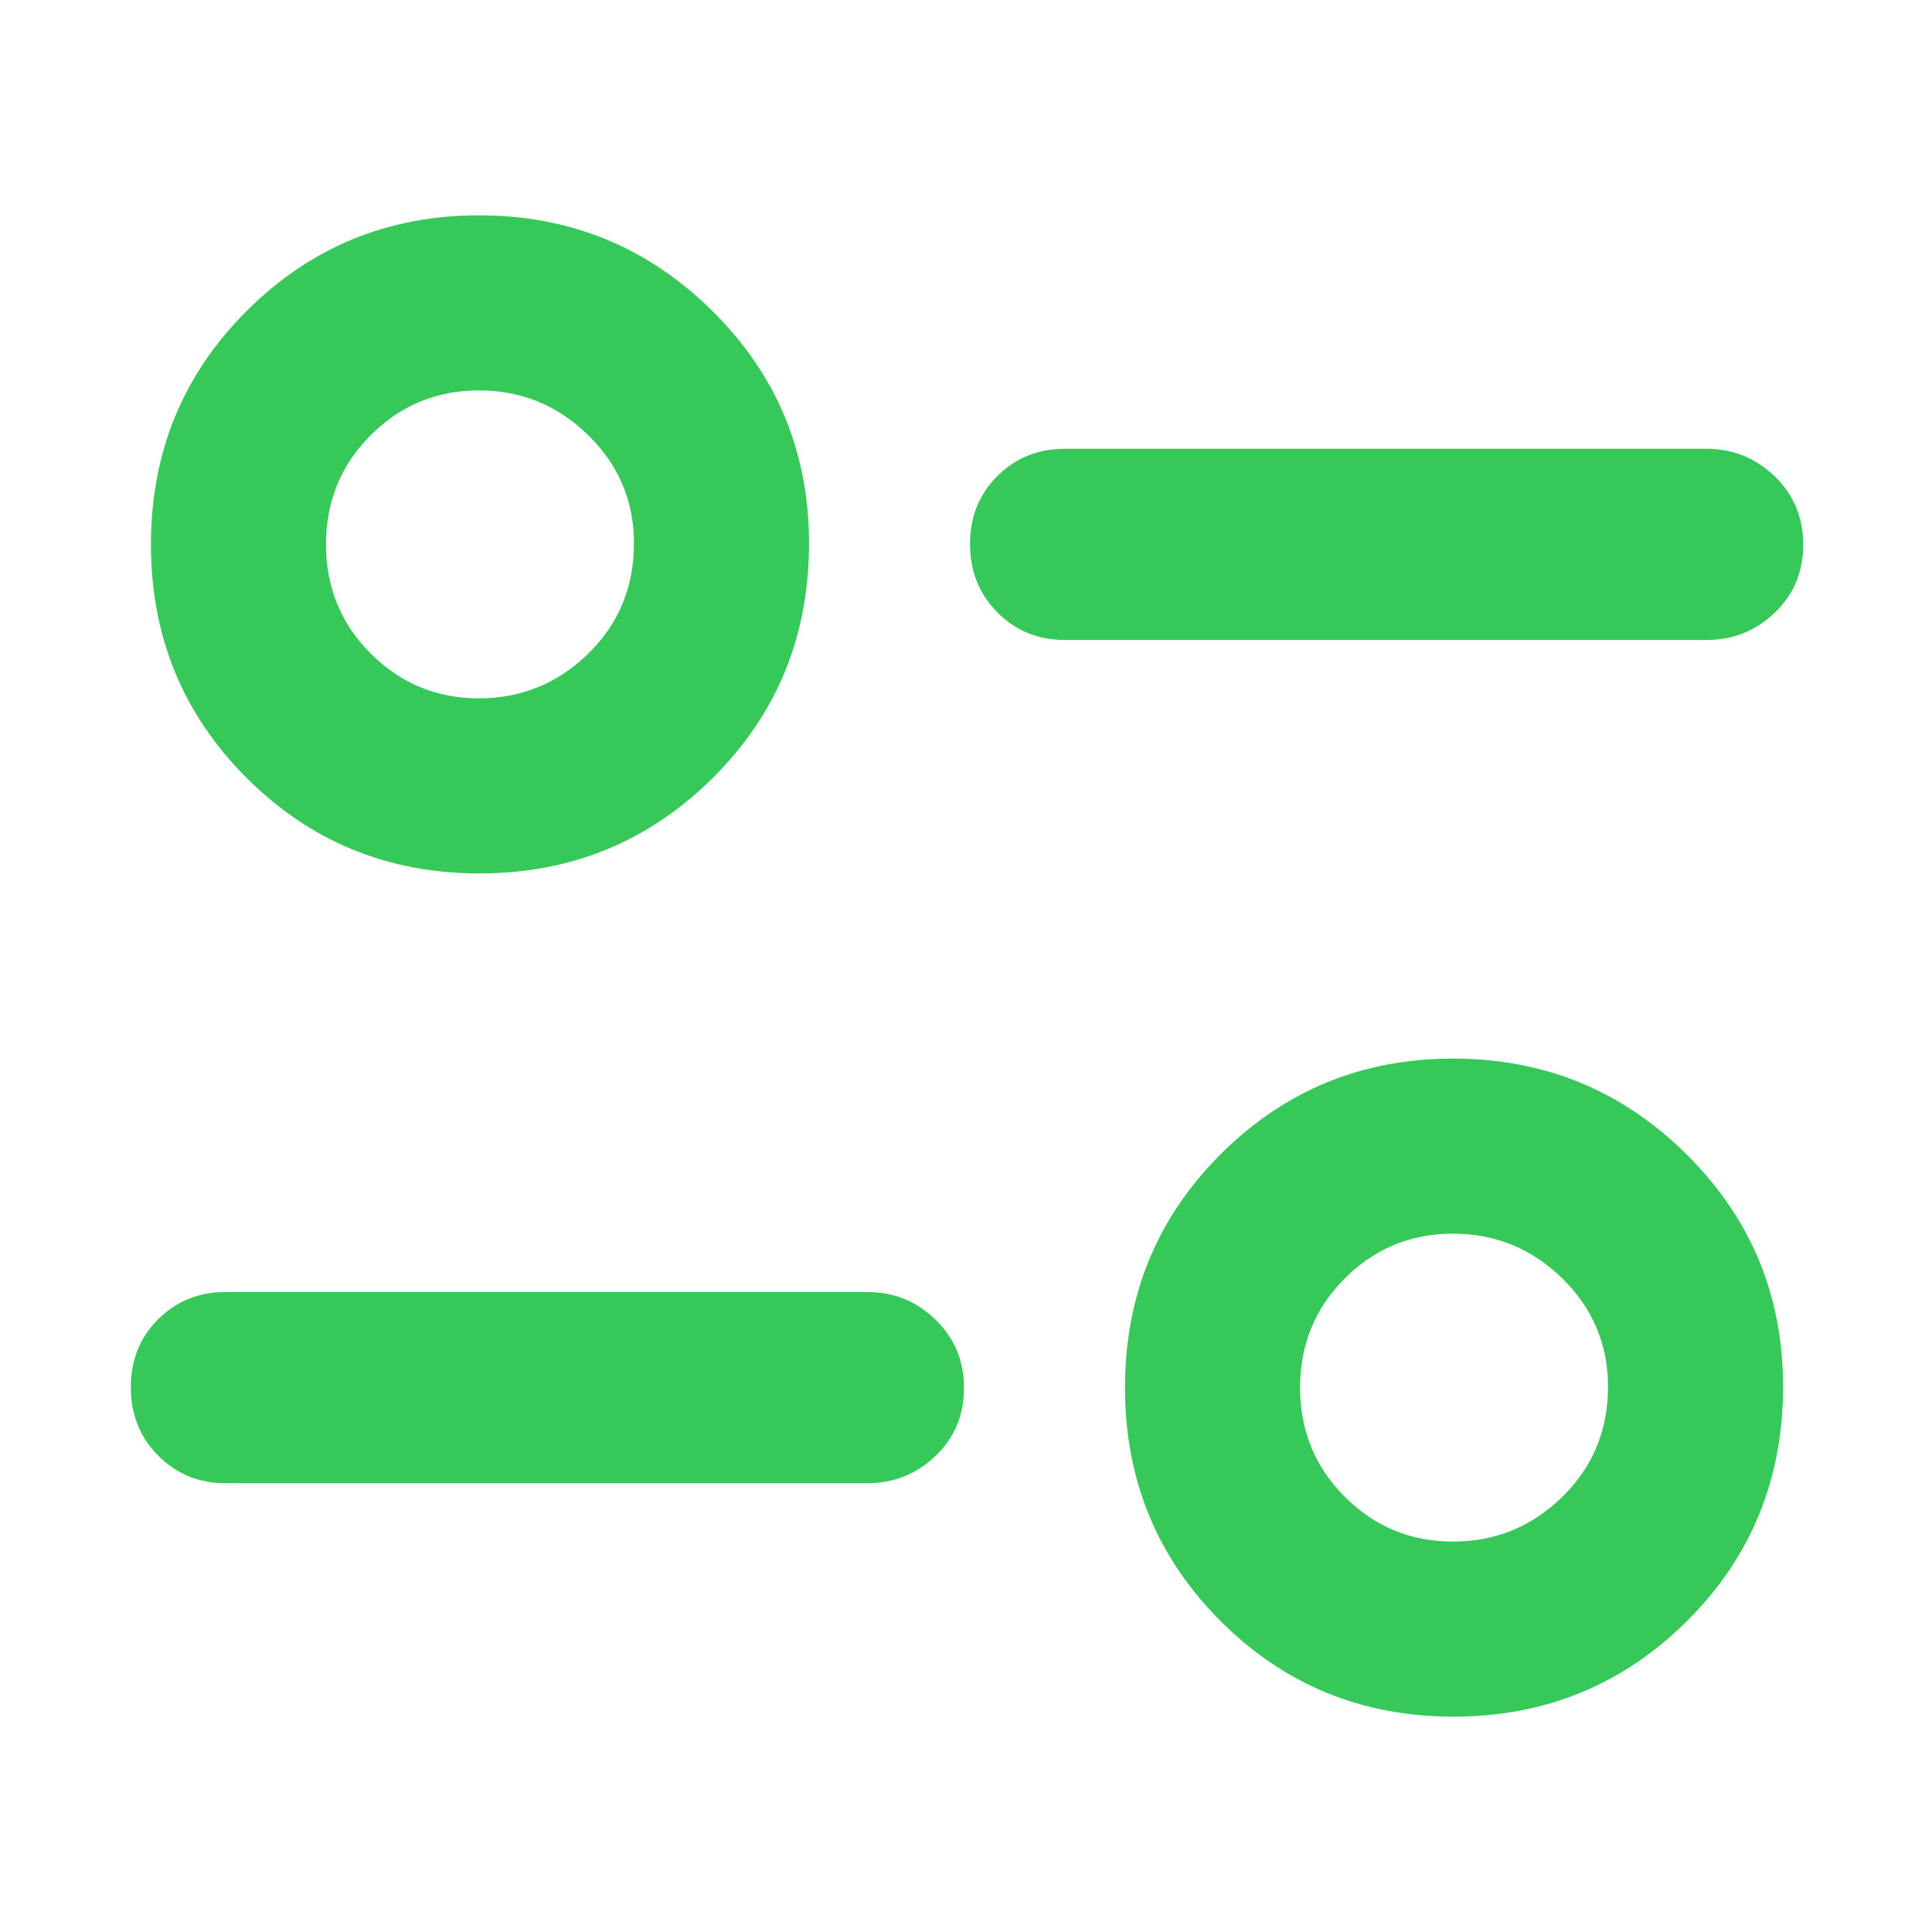 <svg xmlns="http://www.w3.org/2000/svg" height="48" viewBox="0 -960 960 960" width="48"><path fill="rgb(55, 200, 90)" d="M722.23-107Q654-107 606.5-154.5t-47.5-116q0-68.5 47.57-116t115.5-47.5Q790-434 838-386.45T886-271q0 69-47.77 116.5-47.78 47.5-116 47.5Zm-.23-87q31.54 0 54.27-22.19Q799-238.39 799-271q0-31.54-22.73-53.77Q753.54-347 722-347q-31.54 0-53.77 22.23Q646-302.54 646-270.5q0 32.04 22.23 54.27Q690.46-194 722-194Zm-291-29H112q-19.75 0-33.37-13.68Q65-250.35 65-270.68 65-291 78.63-304.5 92.25-318 112-318h319q19.63 0 33.81 13.68 14.19 13.67 14.19 34 0 20.32-14.19 33.82Q450.63-223 431-223ZM238.23-526Q170-526 122.5-573.5T75-689.5q0-68.5 47.57-116t115.5-47.5Q306-853 354-805.45T402-690q0 69-47.77 116.5-47.78 47.5-116 47.5Zm-.23-87q31.54 0 54.27-22.19Q315-657.39 315-690q0-31.54-22.73-53.77Q269.54-766 238-766q-31.54 0-53.77 22.23Q162-721.54 162-689.5q0 32.04 22.23 54.27Q206.46-613 238-613Zm610-29H529q-19.75 0-33.37-13.68-13.63-13.67-13.63-34 0-20.32 13.63-33.82Q509.25-737 529-737h319q19.63 0 33.81 13.68 14.19 13.67 14.19 34 0 20.32-14.19 33.82Q867.63-642 848-642ZM722-271ZM238-690Z"/></svg>